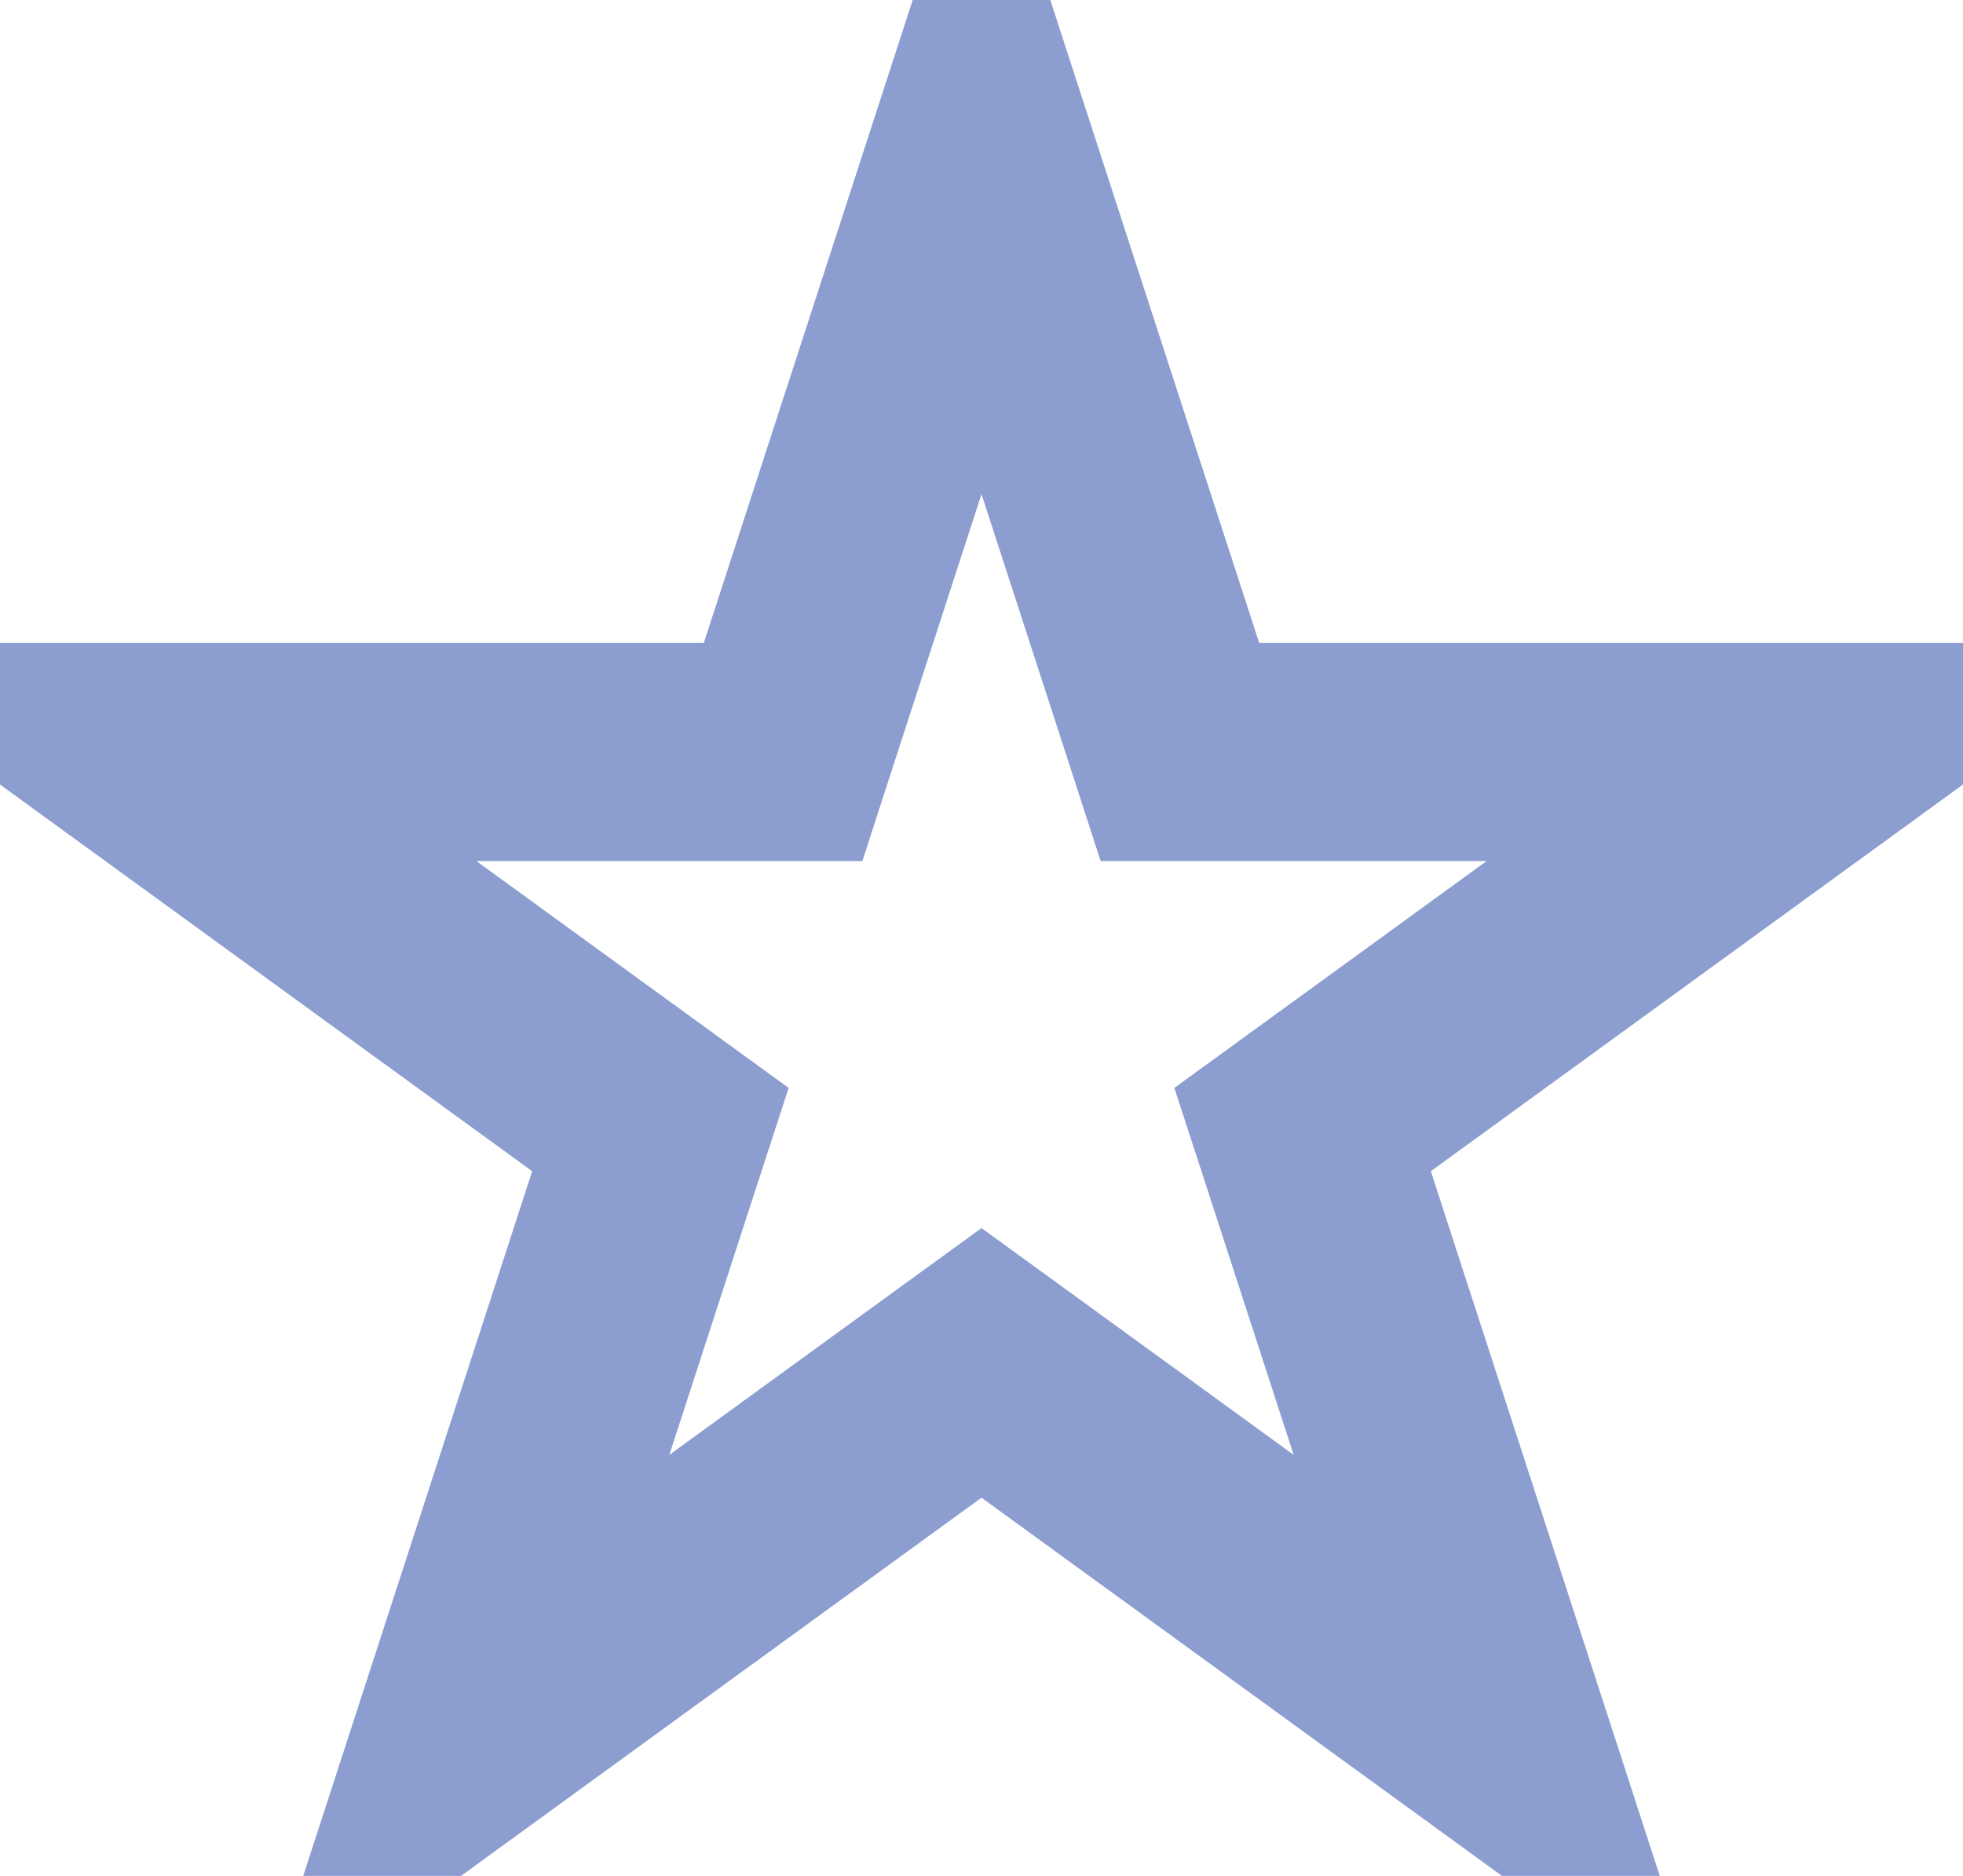 <svg width="45" height="43" viewBox="0 0 45 43" fill="none" xmlns="http://www.w3.org/2000/svg">
<path d="M22.5 3.236L26.825 16.547L27.049 17.238H27.776H41.772L30.449 25.465L29.861 25.892L30.086 26.583L34.411 39.894L23.088 31.667L22.5 31.24L21.912 31.667L10.589 39.894L14.914 26.583L15.139 25.892L14.551 25.465L3.228 17.238H17.224H17.951L18.175 16.547L22.5 3.236Z" stroke="#8C9DD0" stroke-width="5"/>
</svg>
